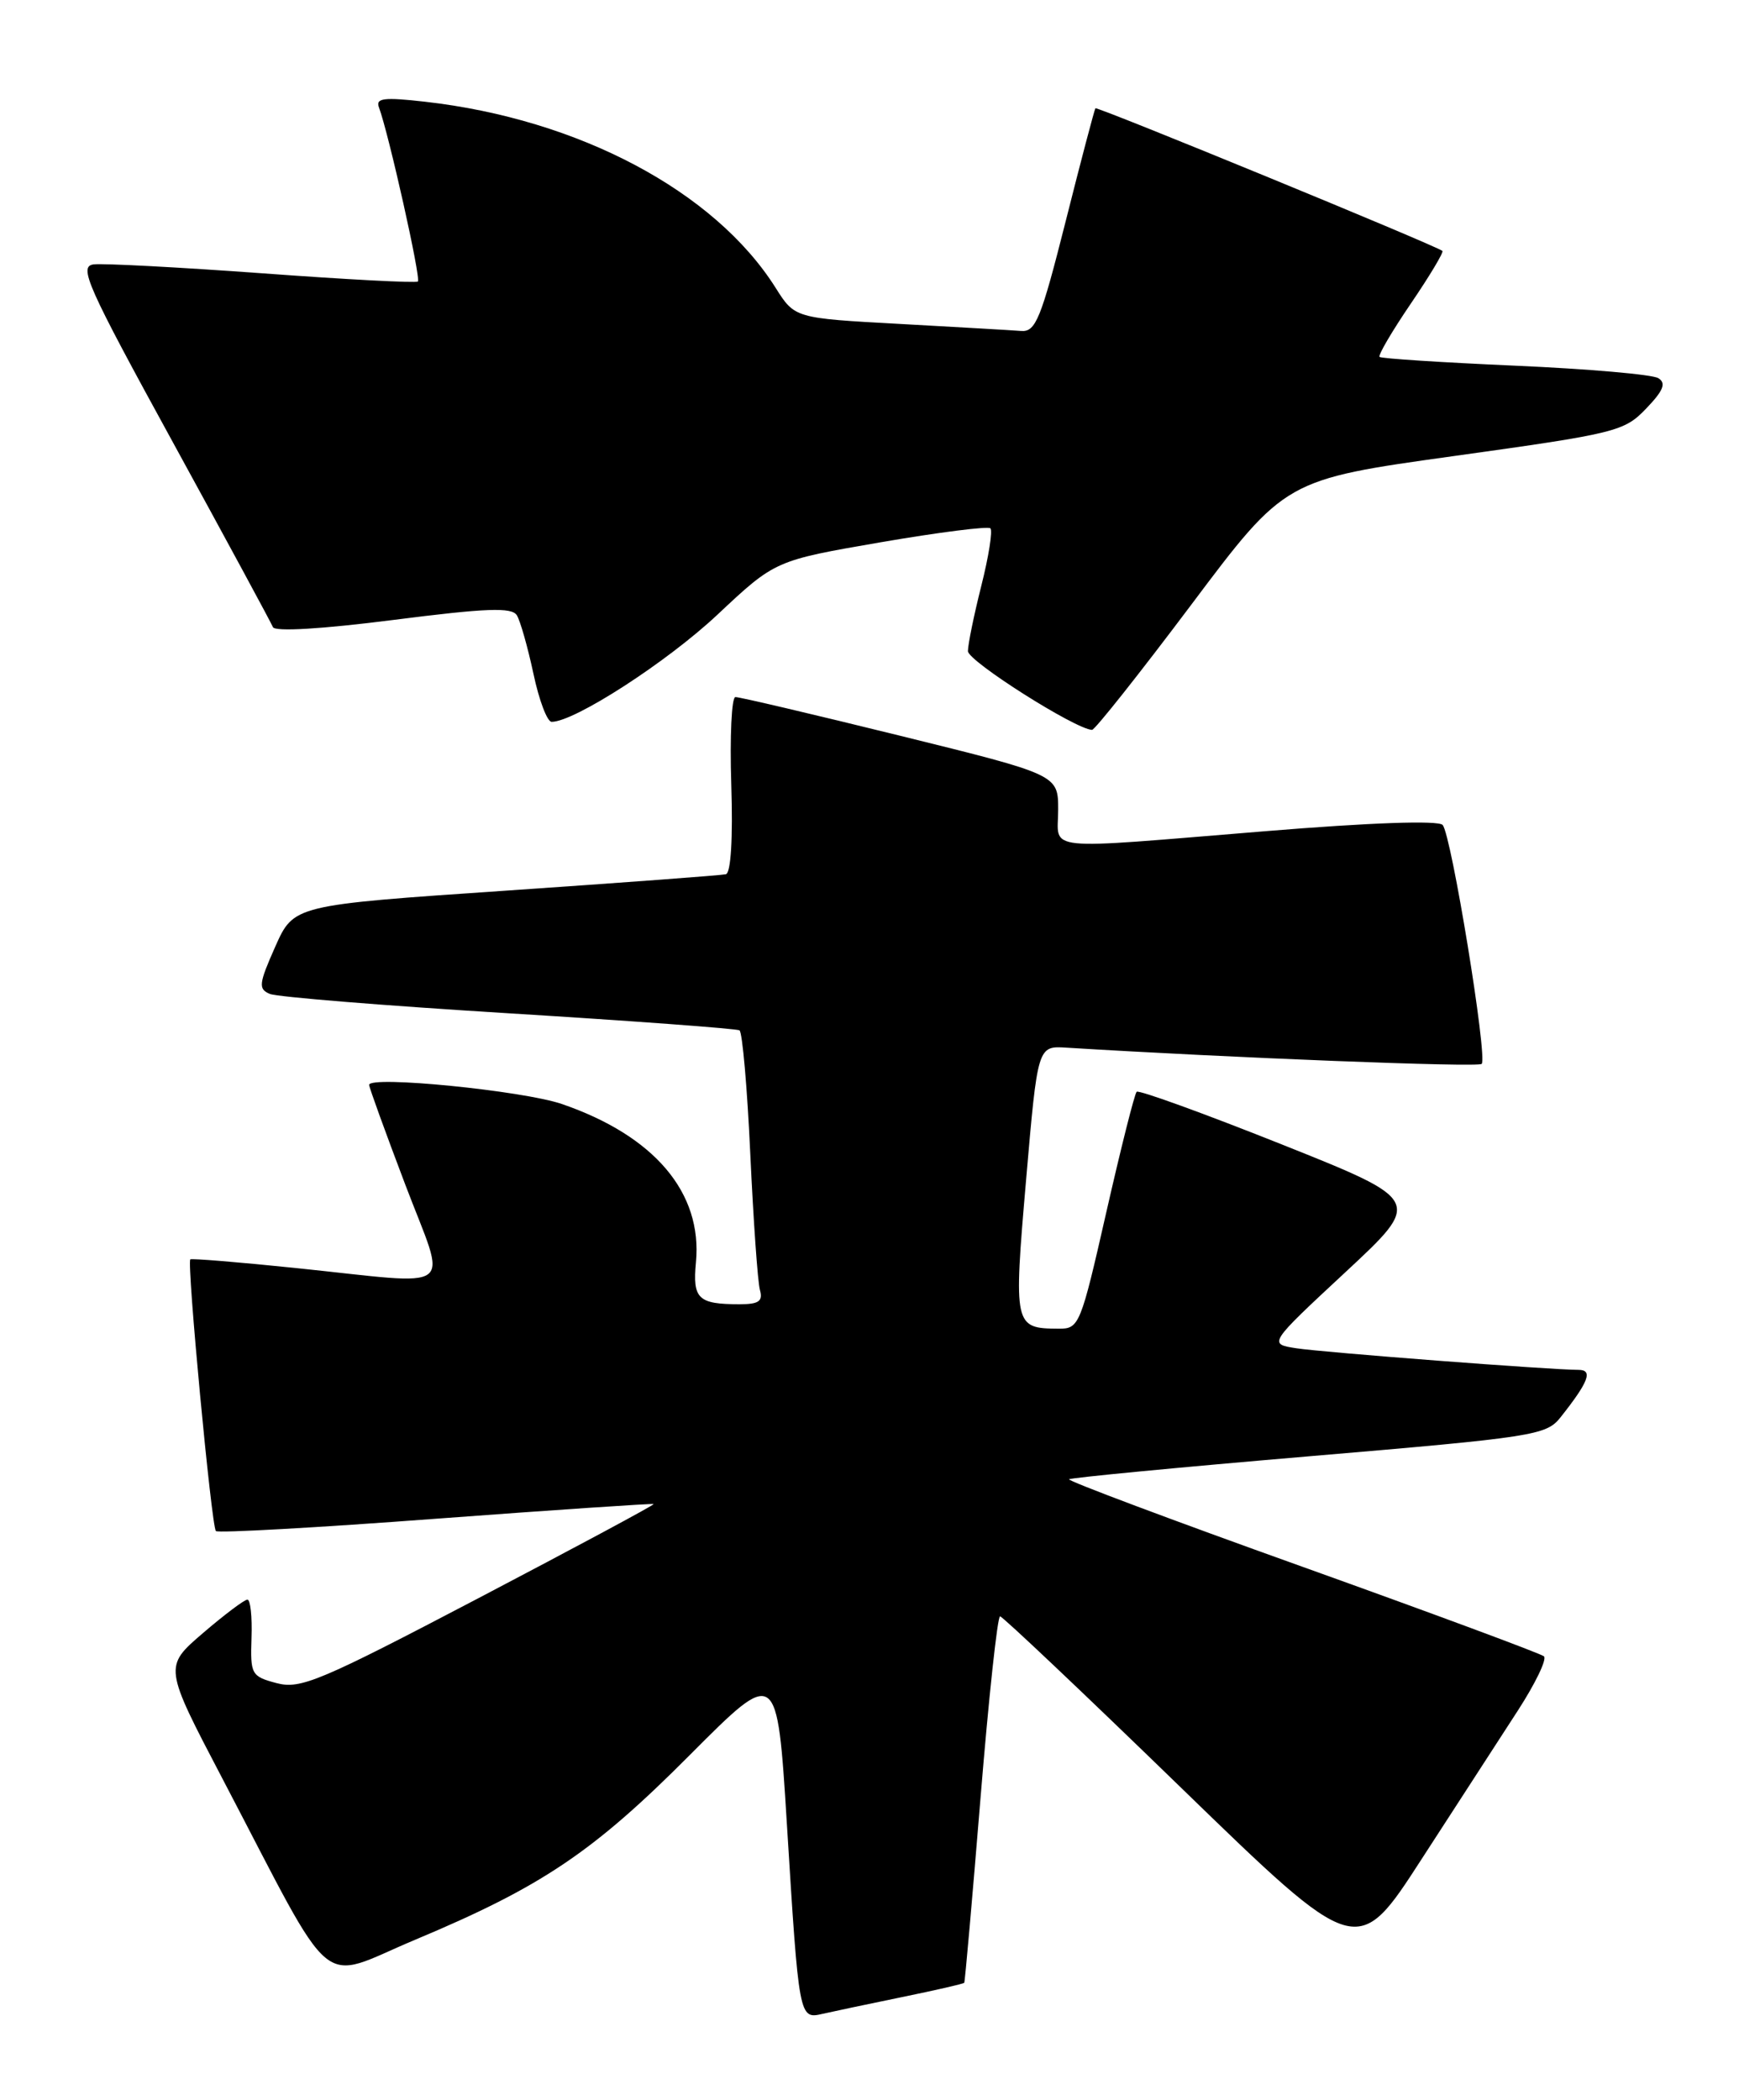 <?xml version="1.0" encoding="UTF-8" standalone="no"?>
<!DOCTYPE svg PUBLIC "-//W3C//DTD SVG 1.1//EN" "http://www.w3.org/Graphics/SVG/1.1/DTD/svg11.dtd" >
<svg xmlns="http://www.w3.org/2000/svg" xmlns:xlink="http://www.w3.org/1999/xlink" version="1.1" viewBox="0 0 212 256">
 <g >
 <path fill="currentColor"
d=" M 109.94 243.47 C 114.04 242.63 117.46 241.85 117.55 241.72 C 117.64 241.60 118.53 231.49 119.53 219.25 C 120.53 207.01 121.60 197.02 121.92 197.05 C 122.24 197.07 132.17 206.47 143.98 217.94 C 165.46 238.79 165.46 238.79 173.31 226.64 C 177.63 219.96 182.91 211.81 185.05 208.52 C 187.18 205.23 188.61 202.26 188.22 201.92 C 187.82 201.58 174.56 196.66 158.74 190.99 C 142.92 185.33 130.13 180.53 130.33 180.34 C 130.52 180.15 143.67 178.89 159.55 177.54 C 187.01 175.21 188.51 174.98 190.24 172.79 C 193.68 168.45 194.23 167.00 192.43 167.00 C 189.07 167.00 161.37 164.88 158.05 164.37 C 154.61 163.84 154.61 163.84 164.01 155.10 C 173.41 146.36 173.41 146.36 156.22 139.50 C 146.76 135.73 138.82 132.85 138.57 133.10 C 138.31 133.35 136.65 139.96 134.87 147.78 C 131.74 161.56 131.56 162.00 129.07 161.98 C 123.61 161.95 123.55 161.71 125.09 143.84 C 126.50 127.50 126.50 127.50 130.00 127.72 C 150.07 128.96 180.20 130.14 180.63 129.70 C 181.38 128.96 176.93 101.74 175.87 100.57 C 175.35 99.99 167.08 100.28 154.27 101.33 C 126.52 103.59 129.00 103.85 129.00 98.72 C 129.00 94.45 129.00 94.45 109.75 89.70 C 99.16 87.09 90.12 84.96 89.65 84.98 C 89.19 84.99 88.96 89.80 89.15 95.67 C 89.36 102.20 89.10 106.43 88.49 106.58 C 87.95 106.71 75.87 107.61 61.66 108.58 C 35.81 110.34 35.81 110.34 33.55 115.42 C 31.54 119.95 31.47 120.57 32.90 121.17 C 33.78 121.54 46.88 122.60 62.00 123.53 C 77.12 124.46 89.79 125.40 90.15 125.61 C 90.50 125.82 91.10 132.63 91.47 140.74 C 91.85 148.86 92.37 156.29 92.64 157.25 C 93.03 158.64 92.51 159.00 90.15 159.00 C 85.10 159.00 84.42 158.34 84.84 153.89 C 85.65 145.40 79.78 138.47 68.50 134.59 C 63.74 132.96 45.00 131.10 45.00 132.26 C 45.00 132.56 46.98 138.02 49.40 144.40 C 54.52 157.91 56.17 156.66 36.00 154.58 C 29.12 153.87 23.37 153.40 23.20 153.53 C 22.75 153.89 25.78 186.12 26.32 186.65 C 26.58 186.91 38.65 186.24 53.14 185.15 C 67.64 184.07 79.58 183.27 79.69 183.36 C 79.79 183.46 70.22 188.60 58.41 194.79 C 38.97 204.98 36.65 205.96 33.72 205.19 C 30.64 204.37 30.51 204.13 30.66 199.66 C 30.75 197.10 30.53 195.00 30.16 195.01 C 29.80 195.01 27.35 196.85 24.73 199.10 C 19.97 203.19 19.97 203.19 27.12 216.84 C 41.19 243.71 38.57 241.52 50.60 236.48 C 66.04 230.01 72.30 225.80 84.12 213.93 C 94.74 203.27 94.74 203.27 95.93 222.39 C 97.40 246.11 97.41 246.17 100.27 245.51 C 101.50 245.23 105.85 244.31 109.94 243.47 Z  M 145.22 73.73 C 156.68 58.46 156.68 58.46 177.29 55.59 C 197.05 52.84 198.01 52.60 200.68 49.81 C 202.80 47.60 203.15 46.71 202.16 46.10 C 201.44 45.65 193.58 44.97 184.69 44.58 C 175.81 44.19 168.37 43.71 168.18 43.51 C 167.98 43.31 169.70 40.38 172.00 37.00 C 174.30 33.62 176.03 30.73 175.84 30.59 C 174.89 29.86 133.73 12.95 133.54 13.20 C 133.42 13.37 131.78 19.57 129.91 27.00 C 126.91 38.87 126.26 40.48 124.50 40.35 C 123.40 40.26 116.74 39.88 109.70 39.49 C 96.89 38.79 96.89 38.79 94.55 35.08 C 87.12 23.31 70.56 14.52 51.80 12.40 C 46.77 11.83 45.77 11.96 46.20 13.10 C 47.39 16.30 51.35 33.98 50.94 34.32 C 50.70 34.52 42.17 34.07 32.00 33.32 C 21.82 32.58 12.56 32.09 11.42 32.23 C 9.56 32.47 10.57 34.75 21.12 54.00 C 27.60 65.83 33.06 75.93 33.27 76.45 C 33.49 77.03 39.24 76.69 47.93 75.58 C 59.30 74.13 62.39 74.01 63.01 75.01 C 63.43 75.70 64.34 78.91 65.03 82.13 C 65.71 85.36 66.71 88.00 67.25 88.00 C 70.04 88.00 81.34 80.69 87.49 74.91 C 94.50 68.33 94.50 68.33 107.36 66.11 C 114.44 64.89 120.46 64.13 120.74 64.41 C 121.03 64.70 120.53 67.85 119.63 71.42 C 118.73 74.99 118.00 78.57 118.00 79.38 C 118.00 80.60 131.09 88.90 133.13 88.98 C 133.47 88.99 138.91 82.13 145.22 73.73 Z "/>
</g>
</svg>